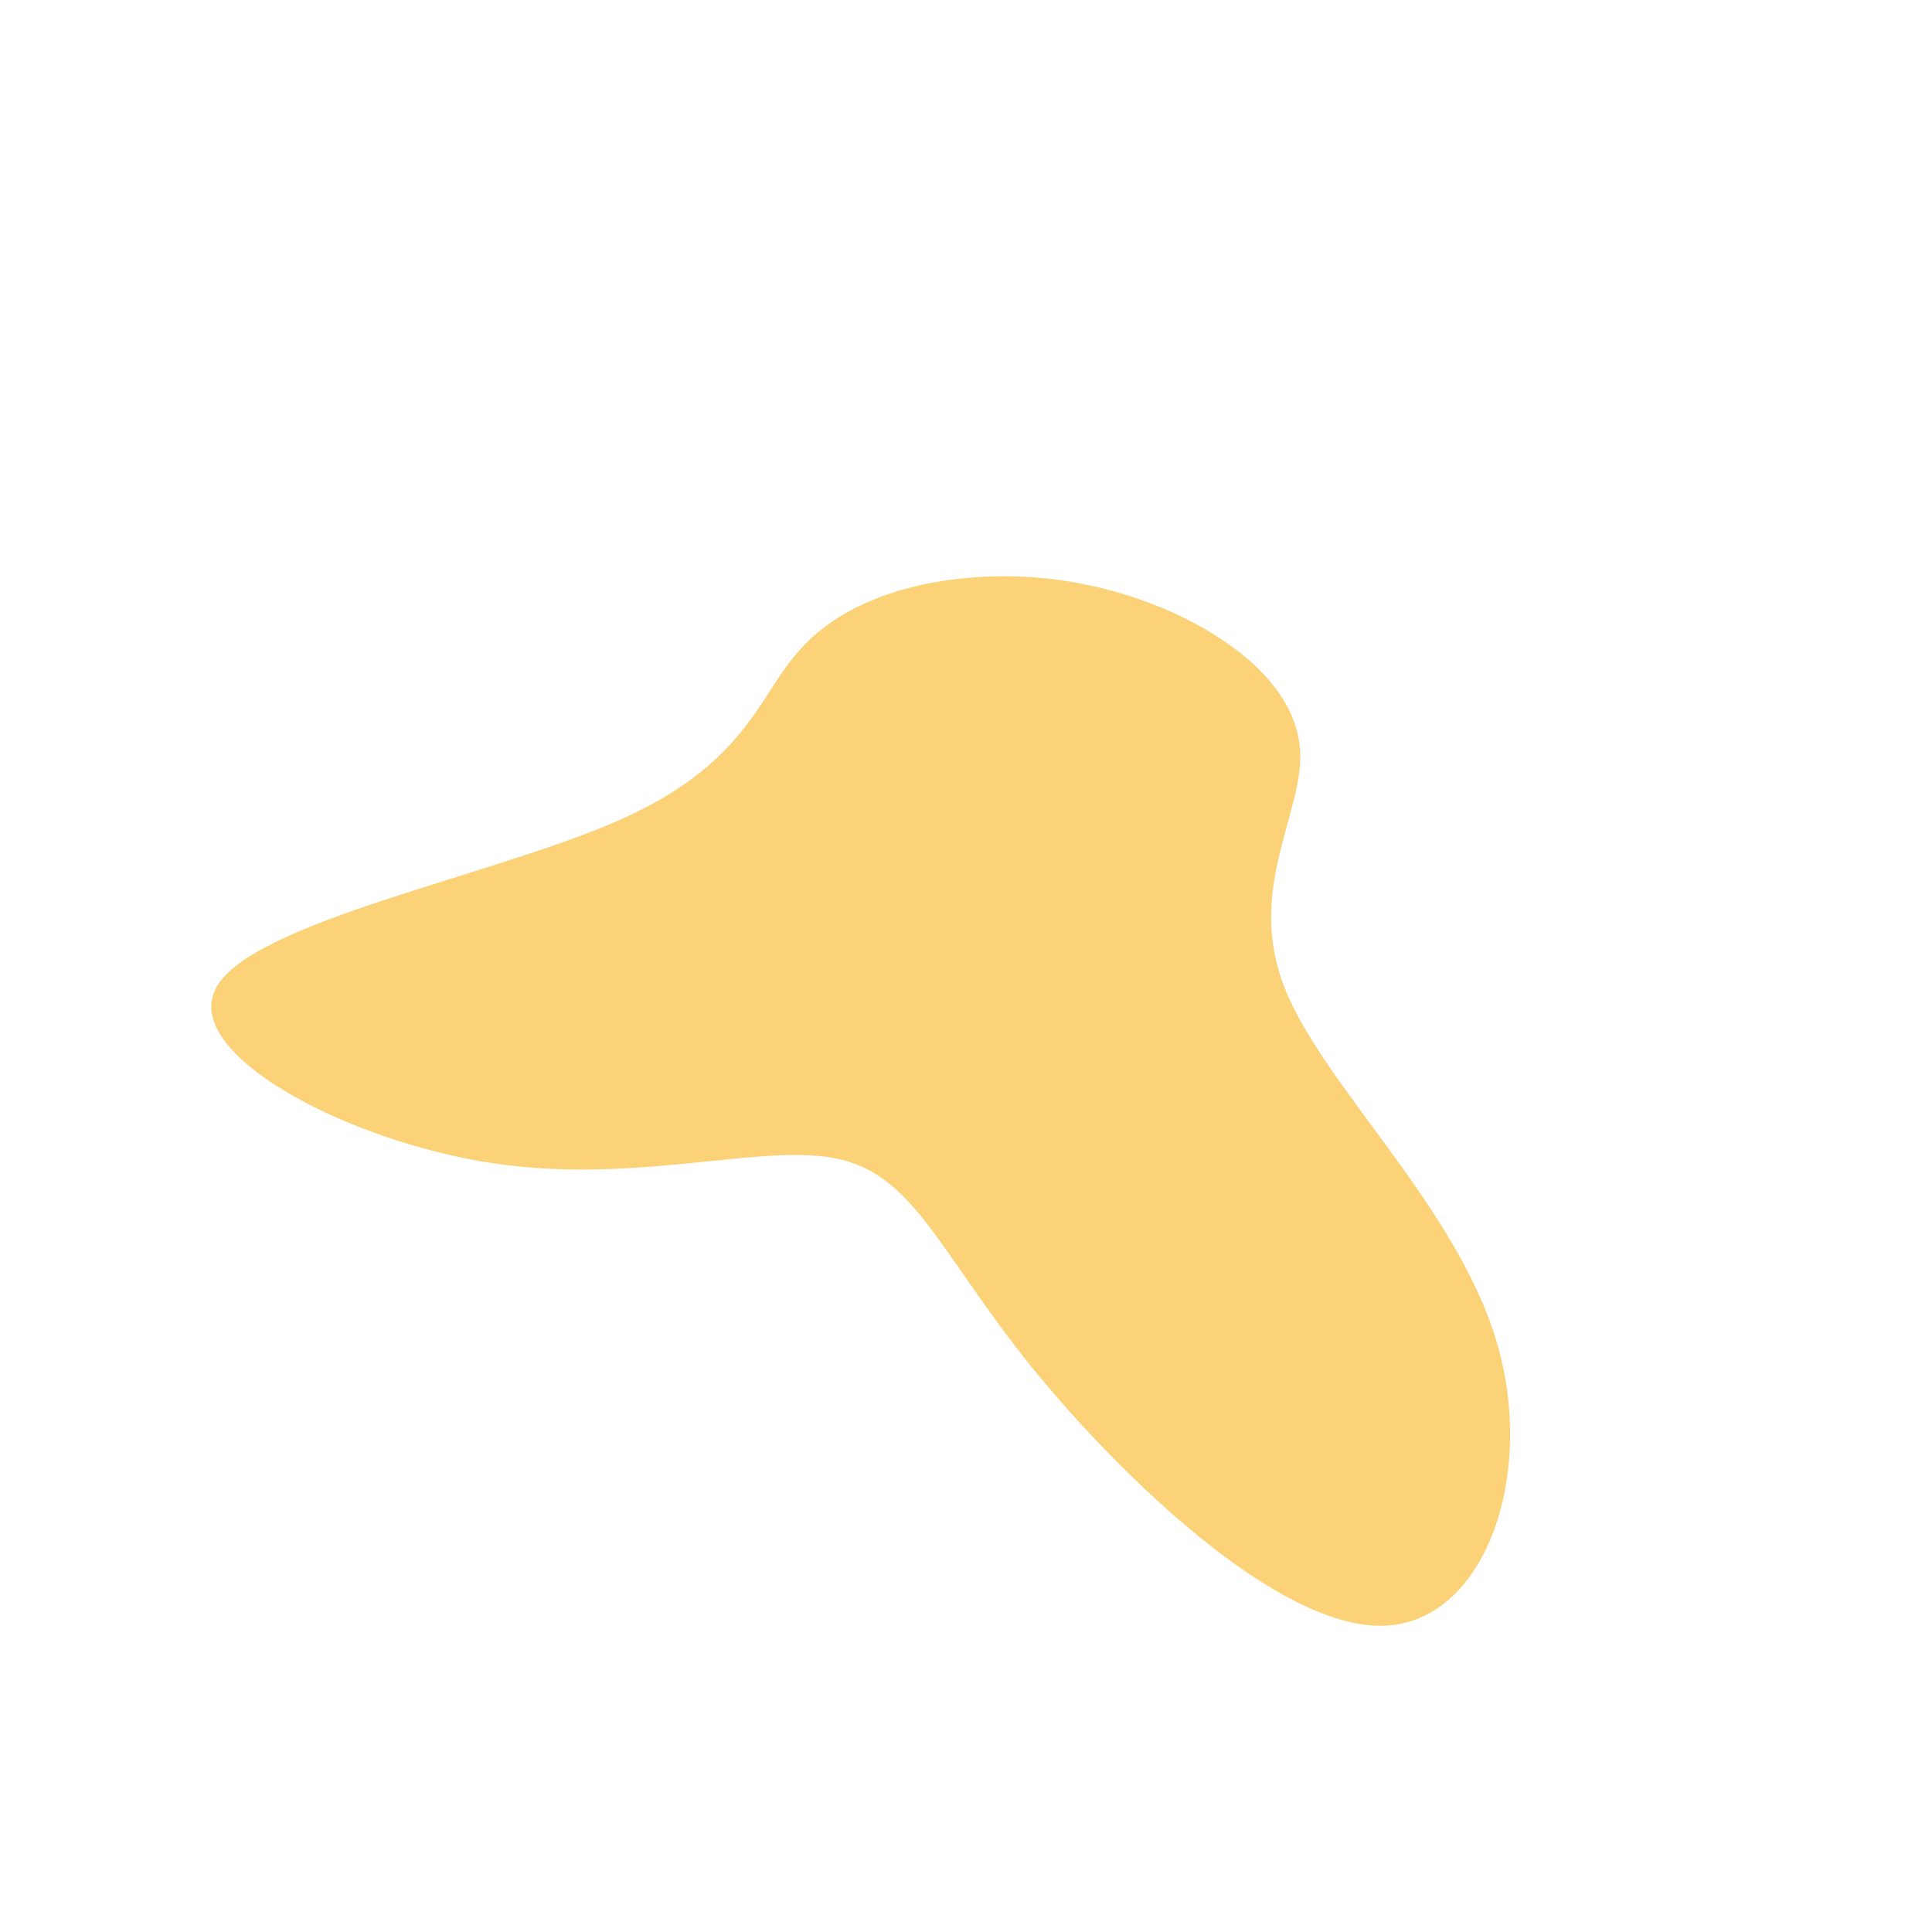 <?xml version="1.0" standalone="no"?>
<svg viewBox="0 0 200 200" xmlns="http://www.w3.org/2000/svg">
  <path fill="#FCD279" d="M21.6,-36.5C28.3,-33.4,34.4,-28.4,34.6,-22C34.8,-15.6,29,-7.8,33,2.3C37,12.4,50.7,24.8,54.9,38.8C59.1,52.7,53.7,68.2,43,68.3C32.2,68.4,16.1,53,6.7,41.4C-2.7,29.7,-5.3,21.8,-13.1,20C-21,18.2,-33.9,22.7,-49.1,20.4C-64.2,18.1,-81.4,9,-77.6,2.2C-73.8,-4.6,-49,-9.3,-35.9,-15.1C-22.8,-20.9,-21.5,-27.9,-17.4,-32.5C-13.4,-37.2,-6.7,-39.6,0.4,-40.2C7.4,-40.8,14.8,-39.6,21.6,-36.5Z" transform="translate(100 100)" />
</svg>
